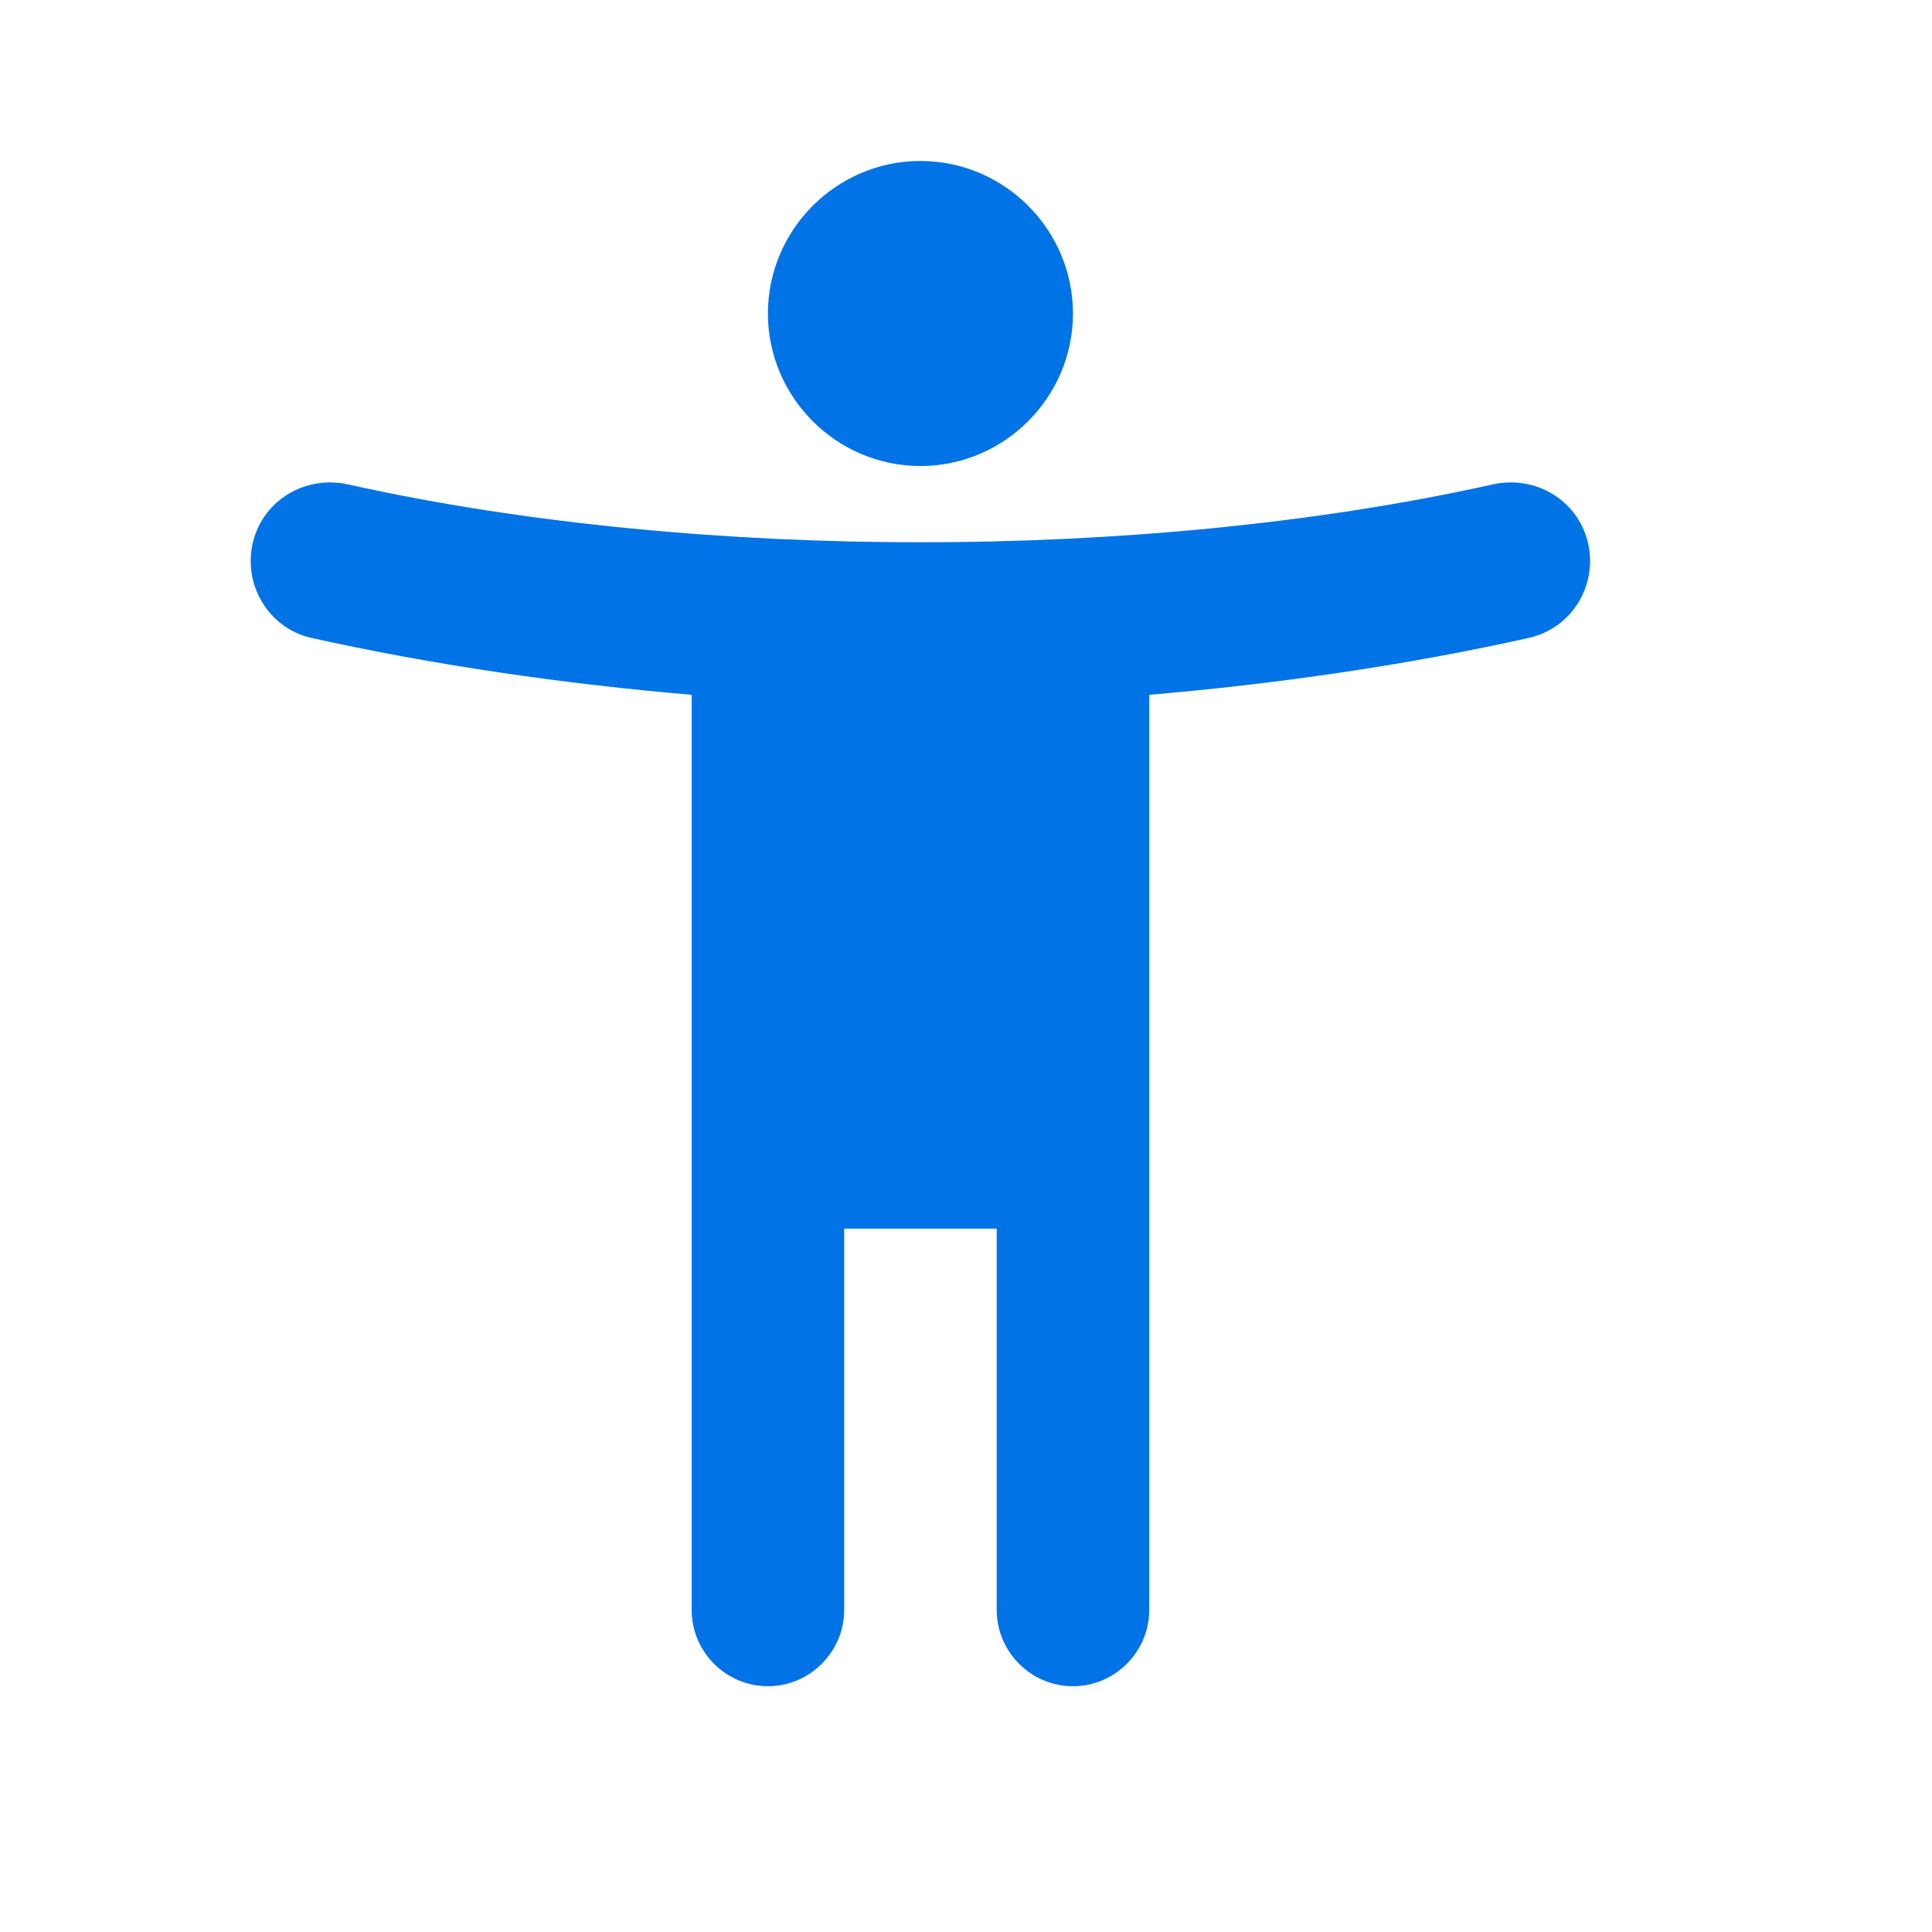 <svg width="19" height="19" viewBox="0 0 19 19" fill="none" xmlns="http://www.w3.org/2000/svg">
  <path d="M15.614 5.326C15.509 4.913 15.097 4.673 14.684 4.763C12.899 5.161 10.912 5.333 9.052 5.333C7.192 5.333 5.204 5.161 3.419 4.763C3.007 4.673 2.594 4.913 2.489 5.326C2.384 5.746 2.639 6.173 3.052 6.271C4.259 6.541 5.564 6.728 6.802 6.833V15.833C6.802 16.245 7.139 16.583 7.552 16.583C7.964 16.583 8.302 16.245 8.302 15.833V12.083H9.802V15.833C9.802 16.245 10.139 16.583 10.552 16.583C10.964 16.583 11.302 16.245 11.302 15.833V6.833C12.539 6.728 13.844 6.541 15.044 6.271C15.464 6.173 15.719 5.746 15.614 5.326ZM9.052 4.583C9.877 4.583 10.552 3.908 10.552 3.083C10.552 2.258 9.877 1.583 9.052 1.583C8.227 1.583 7.552 2.258 7.552 3.083C7.552 3.908 8.227 4.583 9.052 4.583Z" fill="#0073E6" />
</svg>